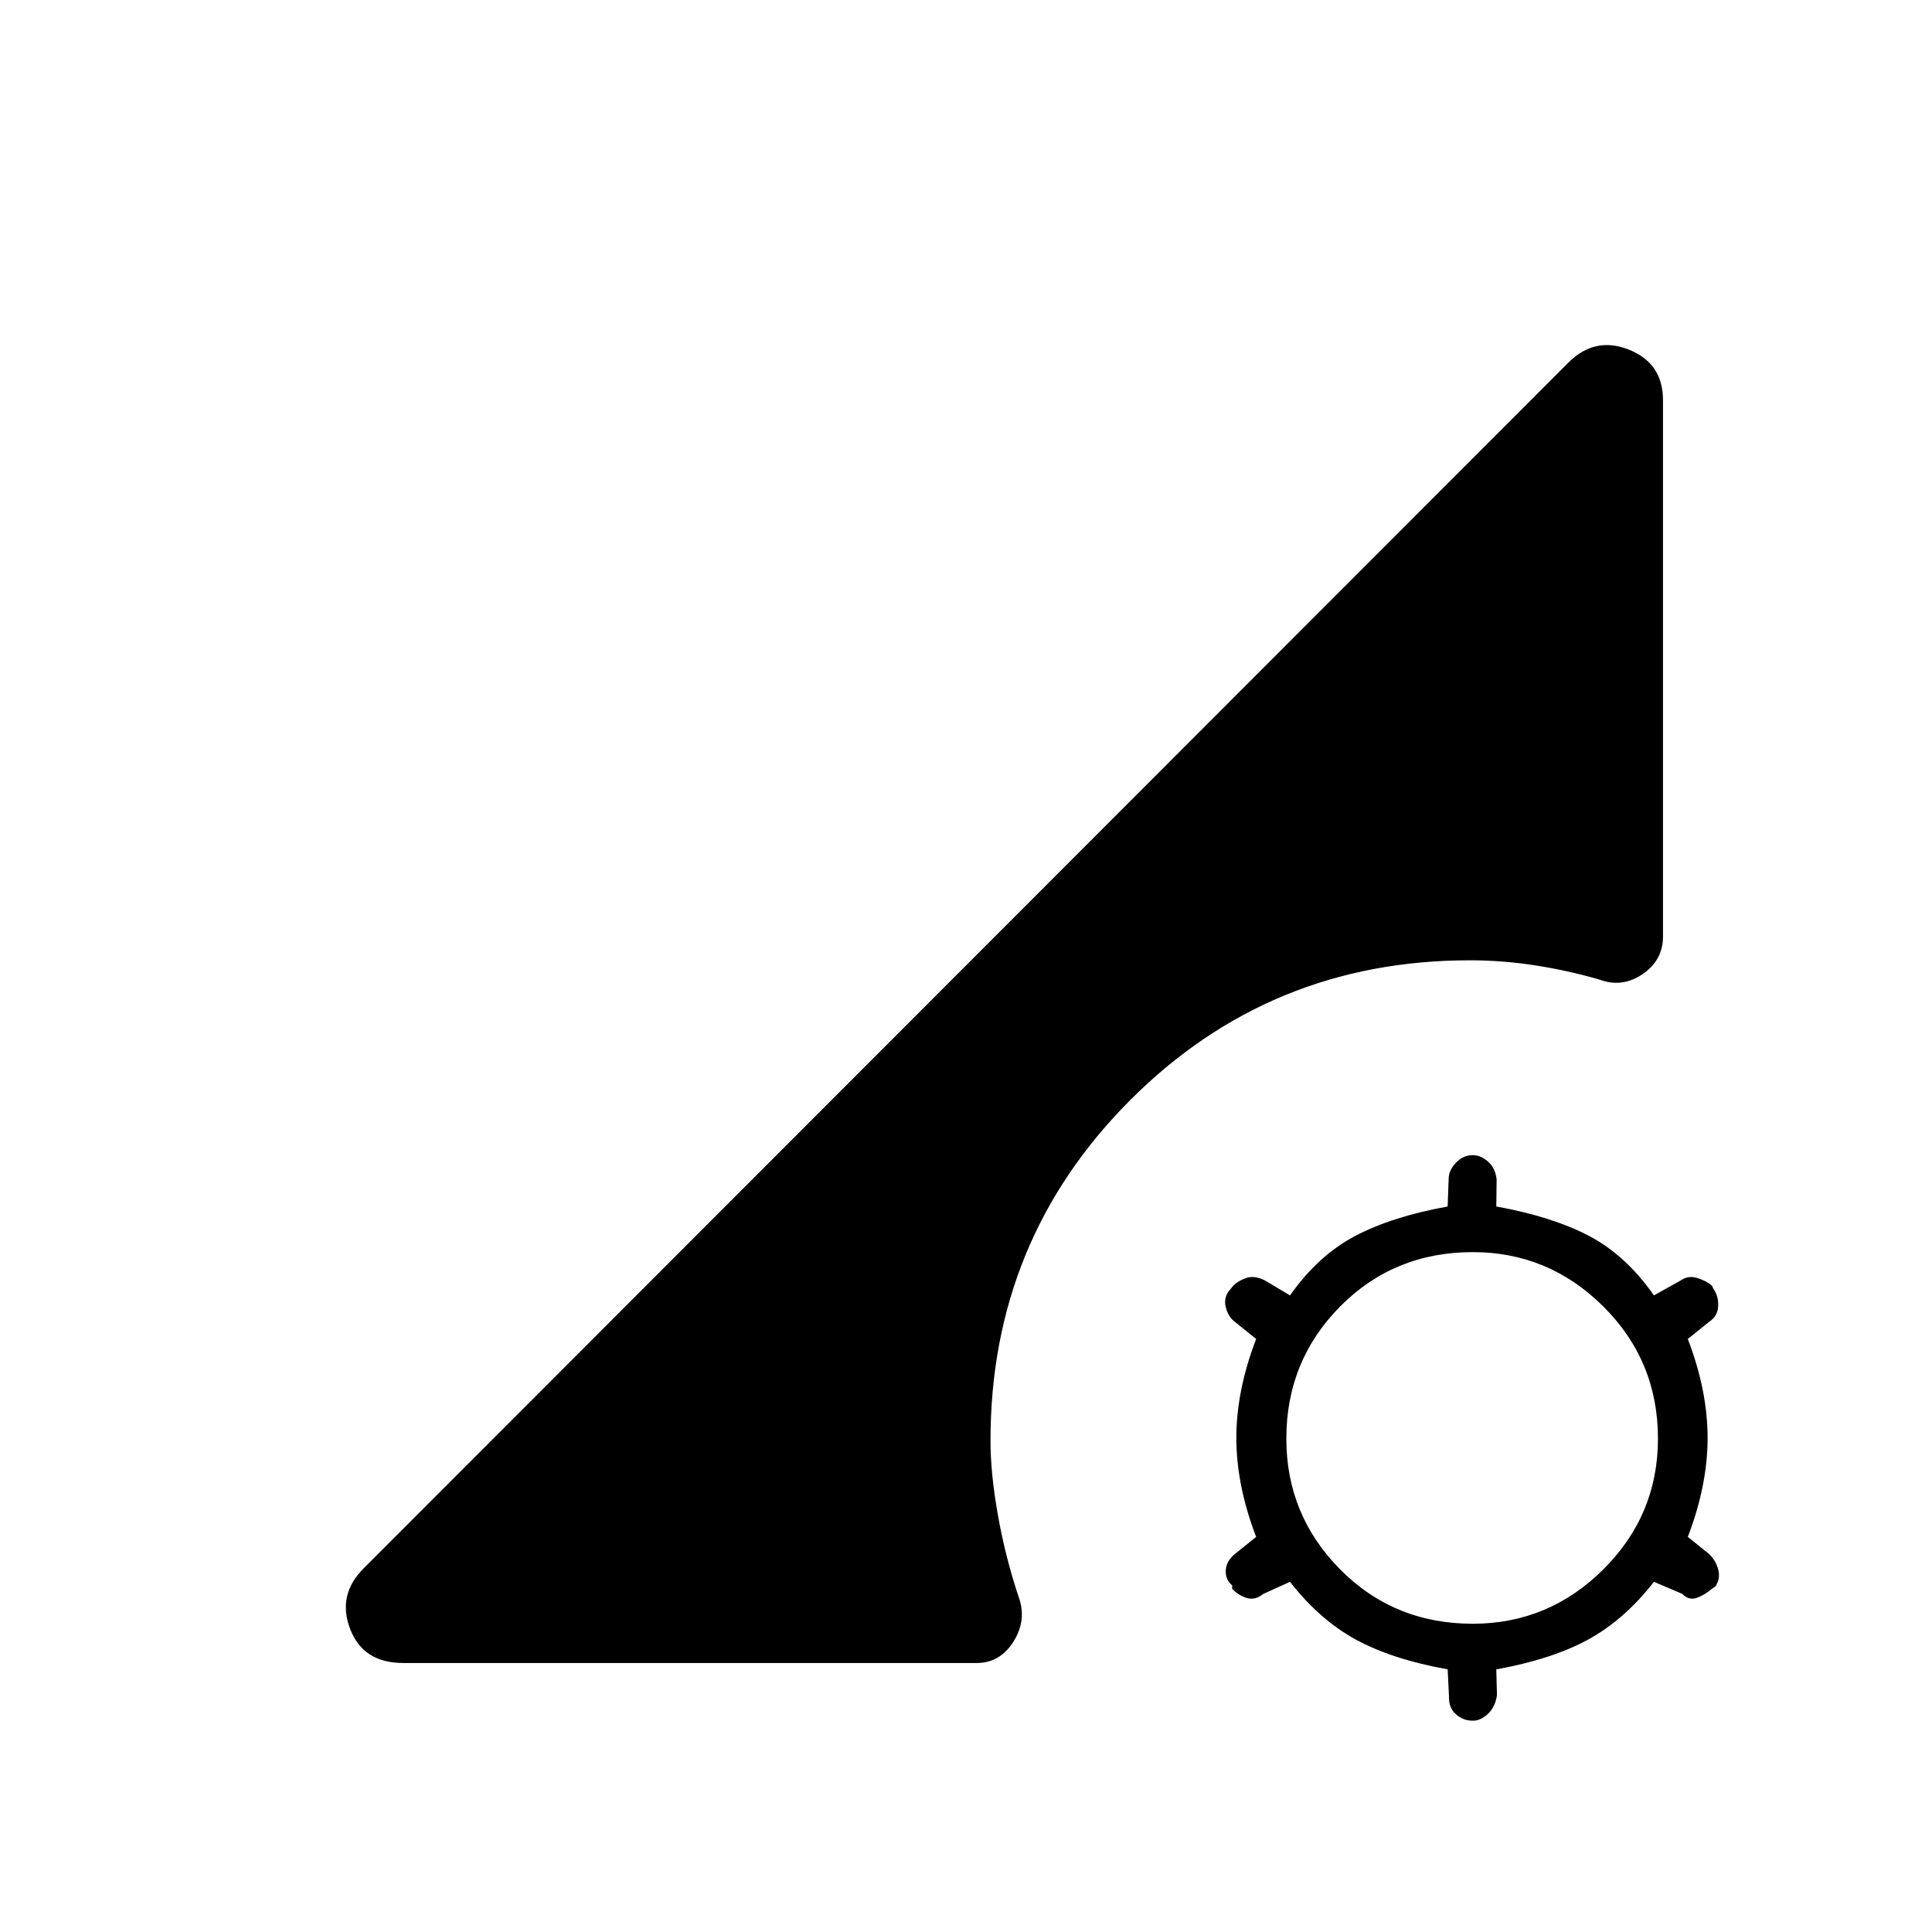 <svg xmlns="http://www.w3.org/2000/svg" height="40" viewBox="0 -960 960 960" width="40"><path d="M731.67-105q-4.57 0-8.2-3.17-3.64-3.16-3.47-8.83l-.67-13.5q-27.66-5-45.66-14.83-18-9.84-32.67-28.67l-13.25 5.99q-4.08 3.34-8.33 2.01t-7.25-4.67l.16-1.5q-3.5-2.88-3.25-7.59.25-4.7 4.75-8.24l10.34-8.33q-9.84-25.67-9.84-49.17t9.84-49.17L613.83-303q-3.5-2.46-4.75-7.48-1.25-5.02 2.25-8.85l1.5-1.84q2.5-2.5 6.5-3.83t9.09 1.18l12.58 7.49q14-19.84 32.33-29.5 18.34-9.67 46-14.67l.5-13.65q0-4.35 3.64-8.1 3.63-3.75 8.2-3.75h.33q3.73 0 7.37 3.17 3.63 3.16 4.3 8.83l-.17 13.5q27.67 5 46 14.58 18.33 9.59 32.33 29.59l13.42-7.49q3.58-2.51 8-1.18 4.42 1.33 7.42 3.83l.66 1.5q2.67 3.72 2.42 8.76-.25 5.04-4.75 7.91l-10.33 8.33q9.83 25.67 9.83 49.17t-9.83 49.17L849-188q3.5 3.13 4.75 7.81 1.25 4.69-1.42 8.52l-1.5 1q-4 3.34-7.83 4.67t-7.08-2.01L821.83-174q-14.66 18.83-32.66 28.67-18 9.83-45.67 14.83l.33 12.81q-.83 5.86-4.46 9.27Q735.73-105 732-105h-.33Zm.16-48.17q37.67 0 64.84-27 27.16-27 27.16-65 0-38.66-27.16-65.66-27.17-27-64.84-27-39.16 0-65.91 27t-26.75 65.66q0 38 26.75 65t65.91 27Zm-531.5 19.5q-19.86 0-26.35-16.91-6.48-16.92 6.69-30.09l598.66-599.16q13.17-13.17 30.09-6.42 16.91 6.75 16.91 25.08v266.5q0 11.85-10.21 18.76-10.2 6.91-21.62 2.58-15.4-4.45-31.62-6.98-16.21-2.52-32.55-2.52-99.42 0-168.79 69.52-69.37 69.53-69.37 169.14 0 16.34 3.72 37.22 3.73 20.89 10.28 40.45 4.16 11.5-2.56 22.17-6.72 10.66-18.28 10.66h-285Z"/></svg>